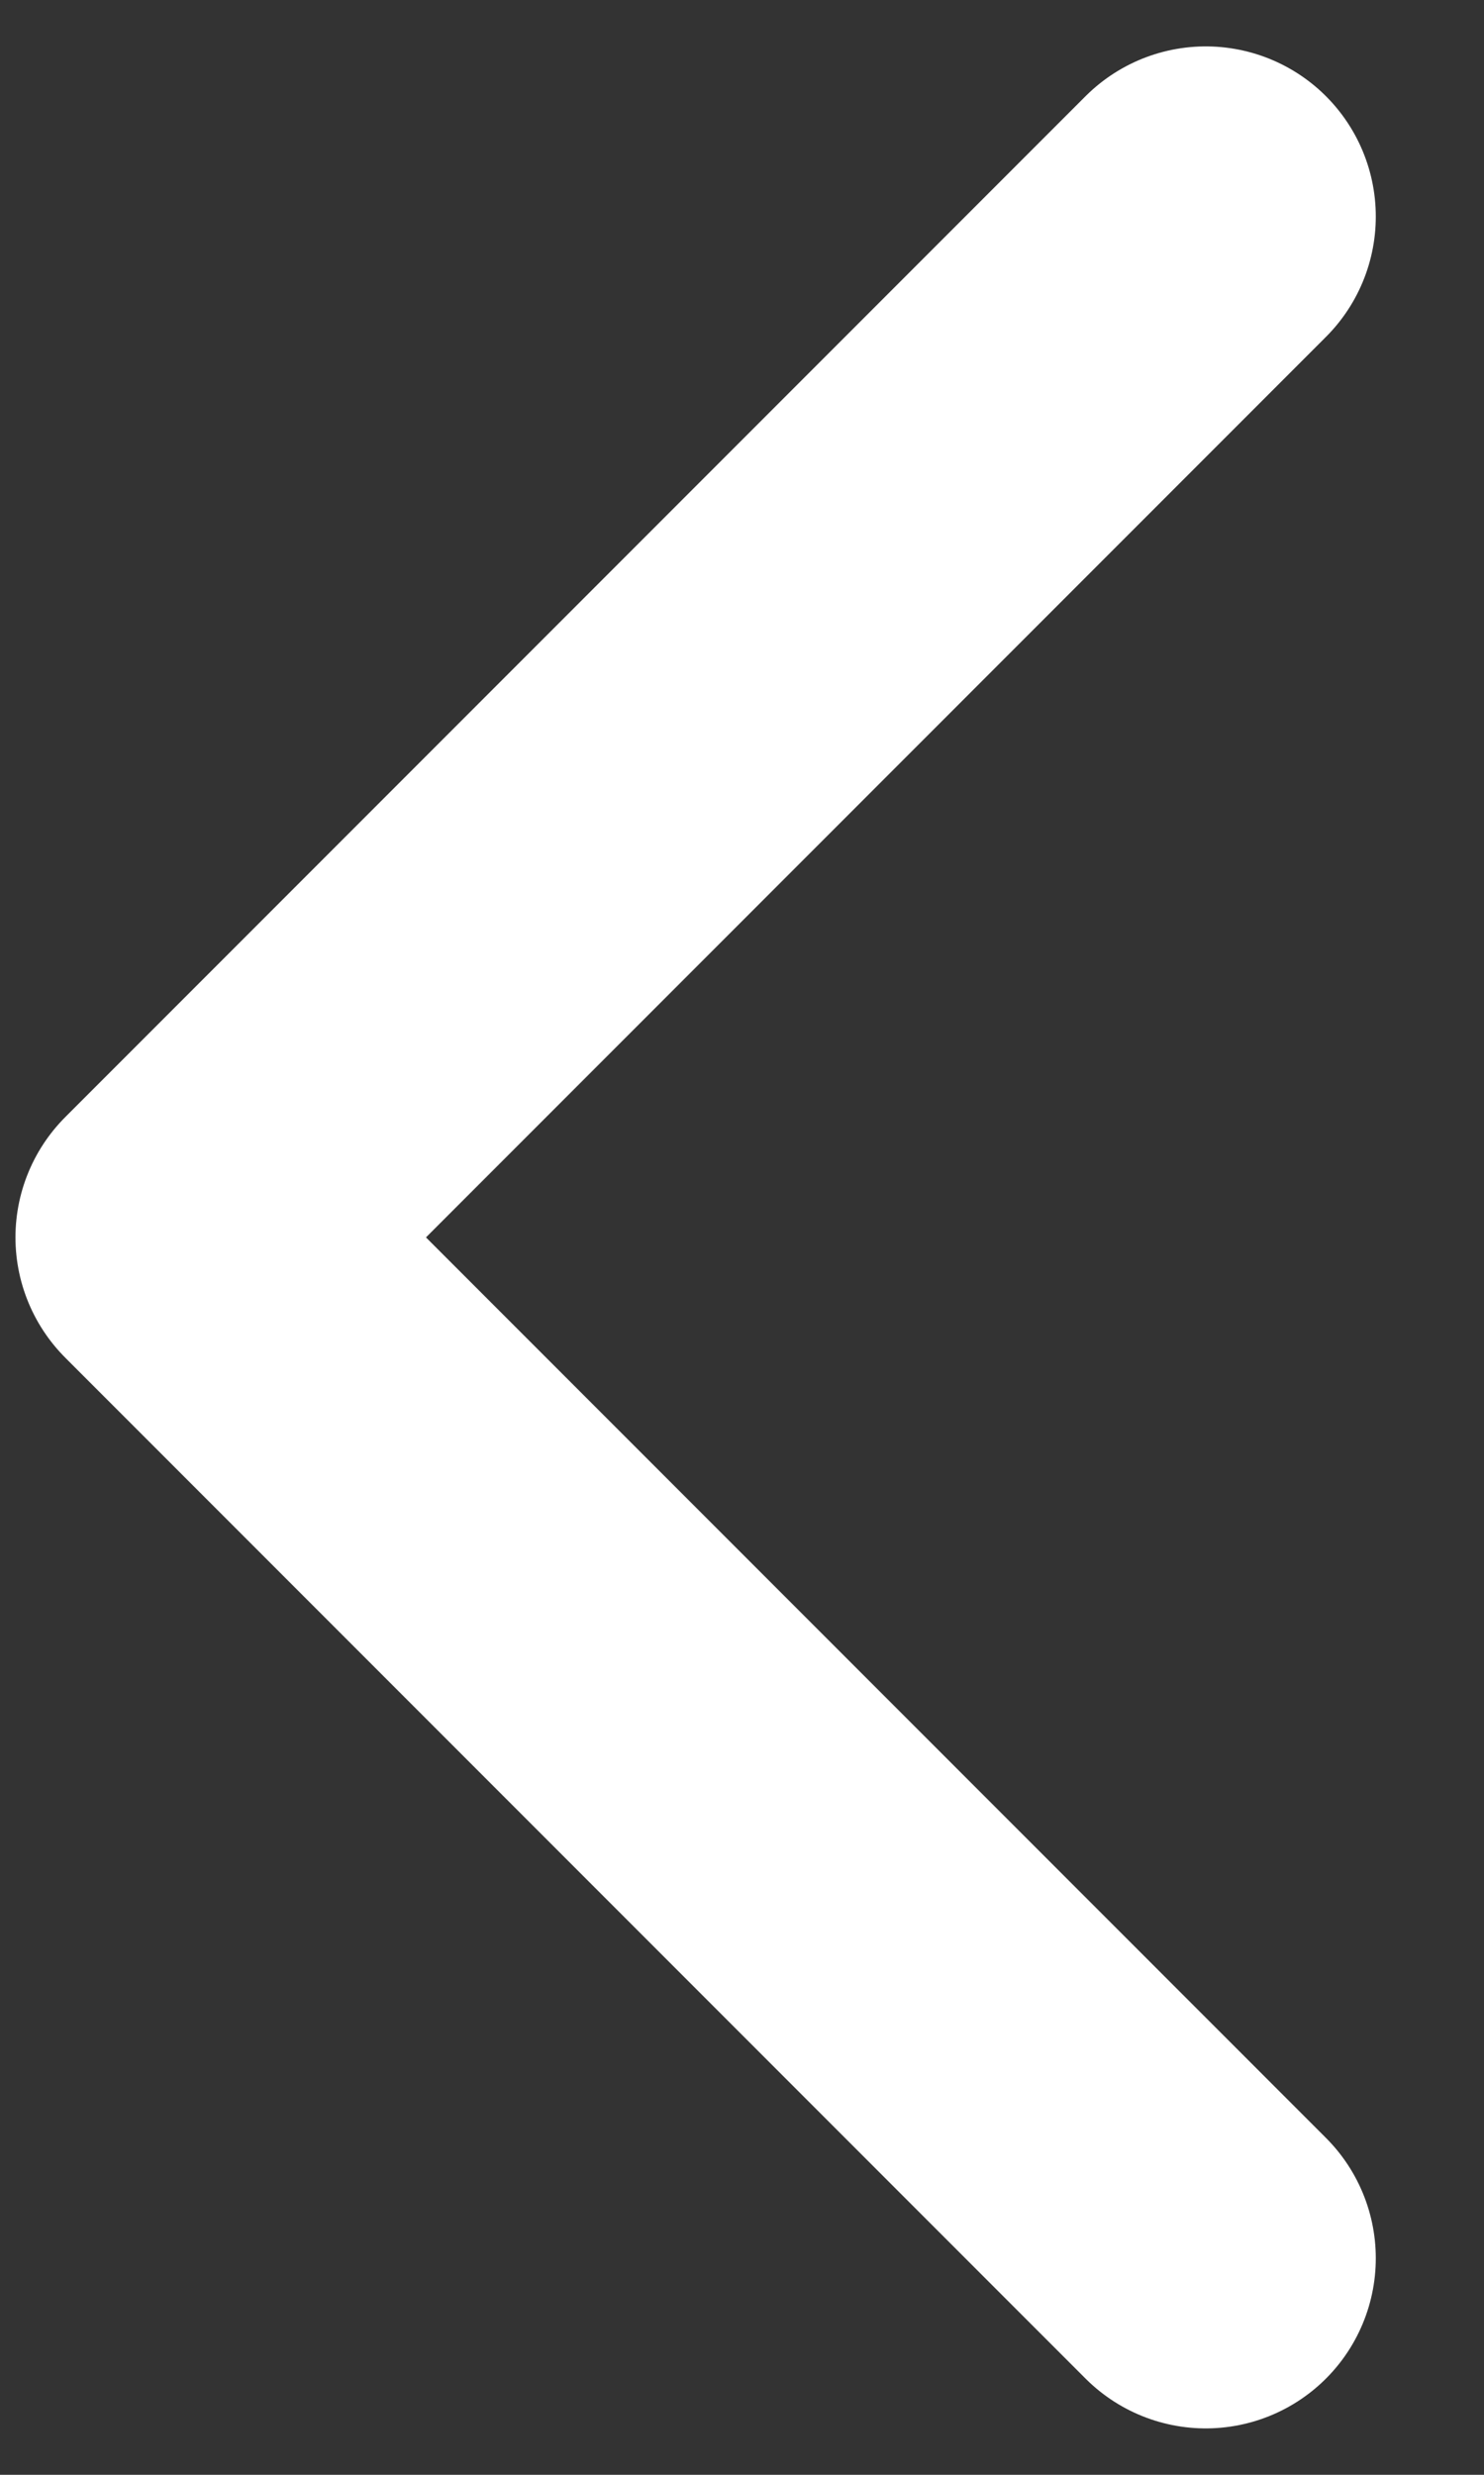<svg width="12" height="20" viewBox="0 0 12 20" fill="none" xmlns="http://www.w3.org/2000/svg">
<rect x="0" y="0" width="12" height="20" fill="#333333" stroke="none"/>
<path d="M9.75 1.75L1.5 10L9.75 18.25" stroke="white" stroke-width="2.75" stroke-linecap="round" stroke-linejoin="round"/>
</svg>
